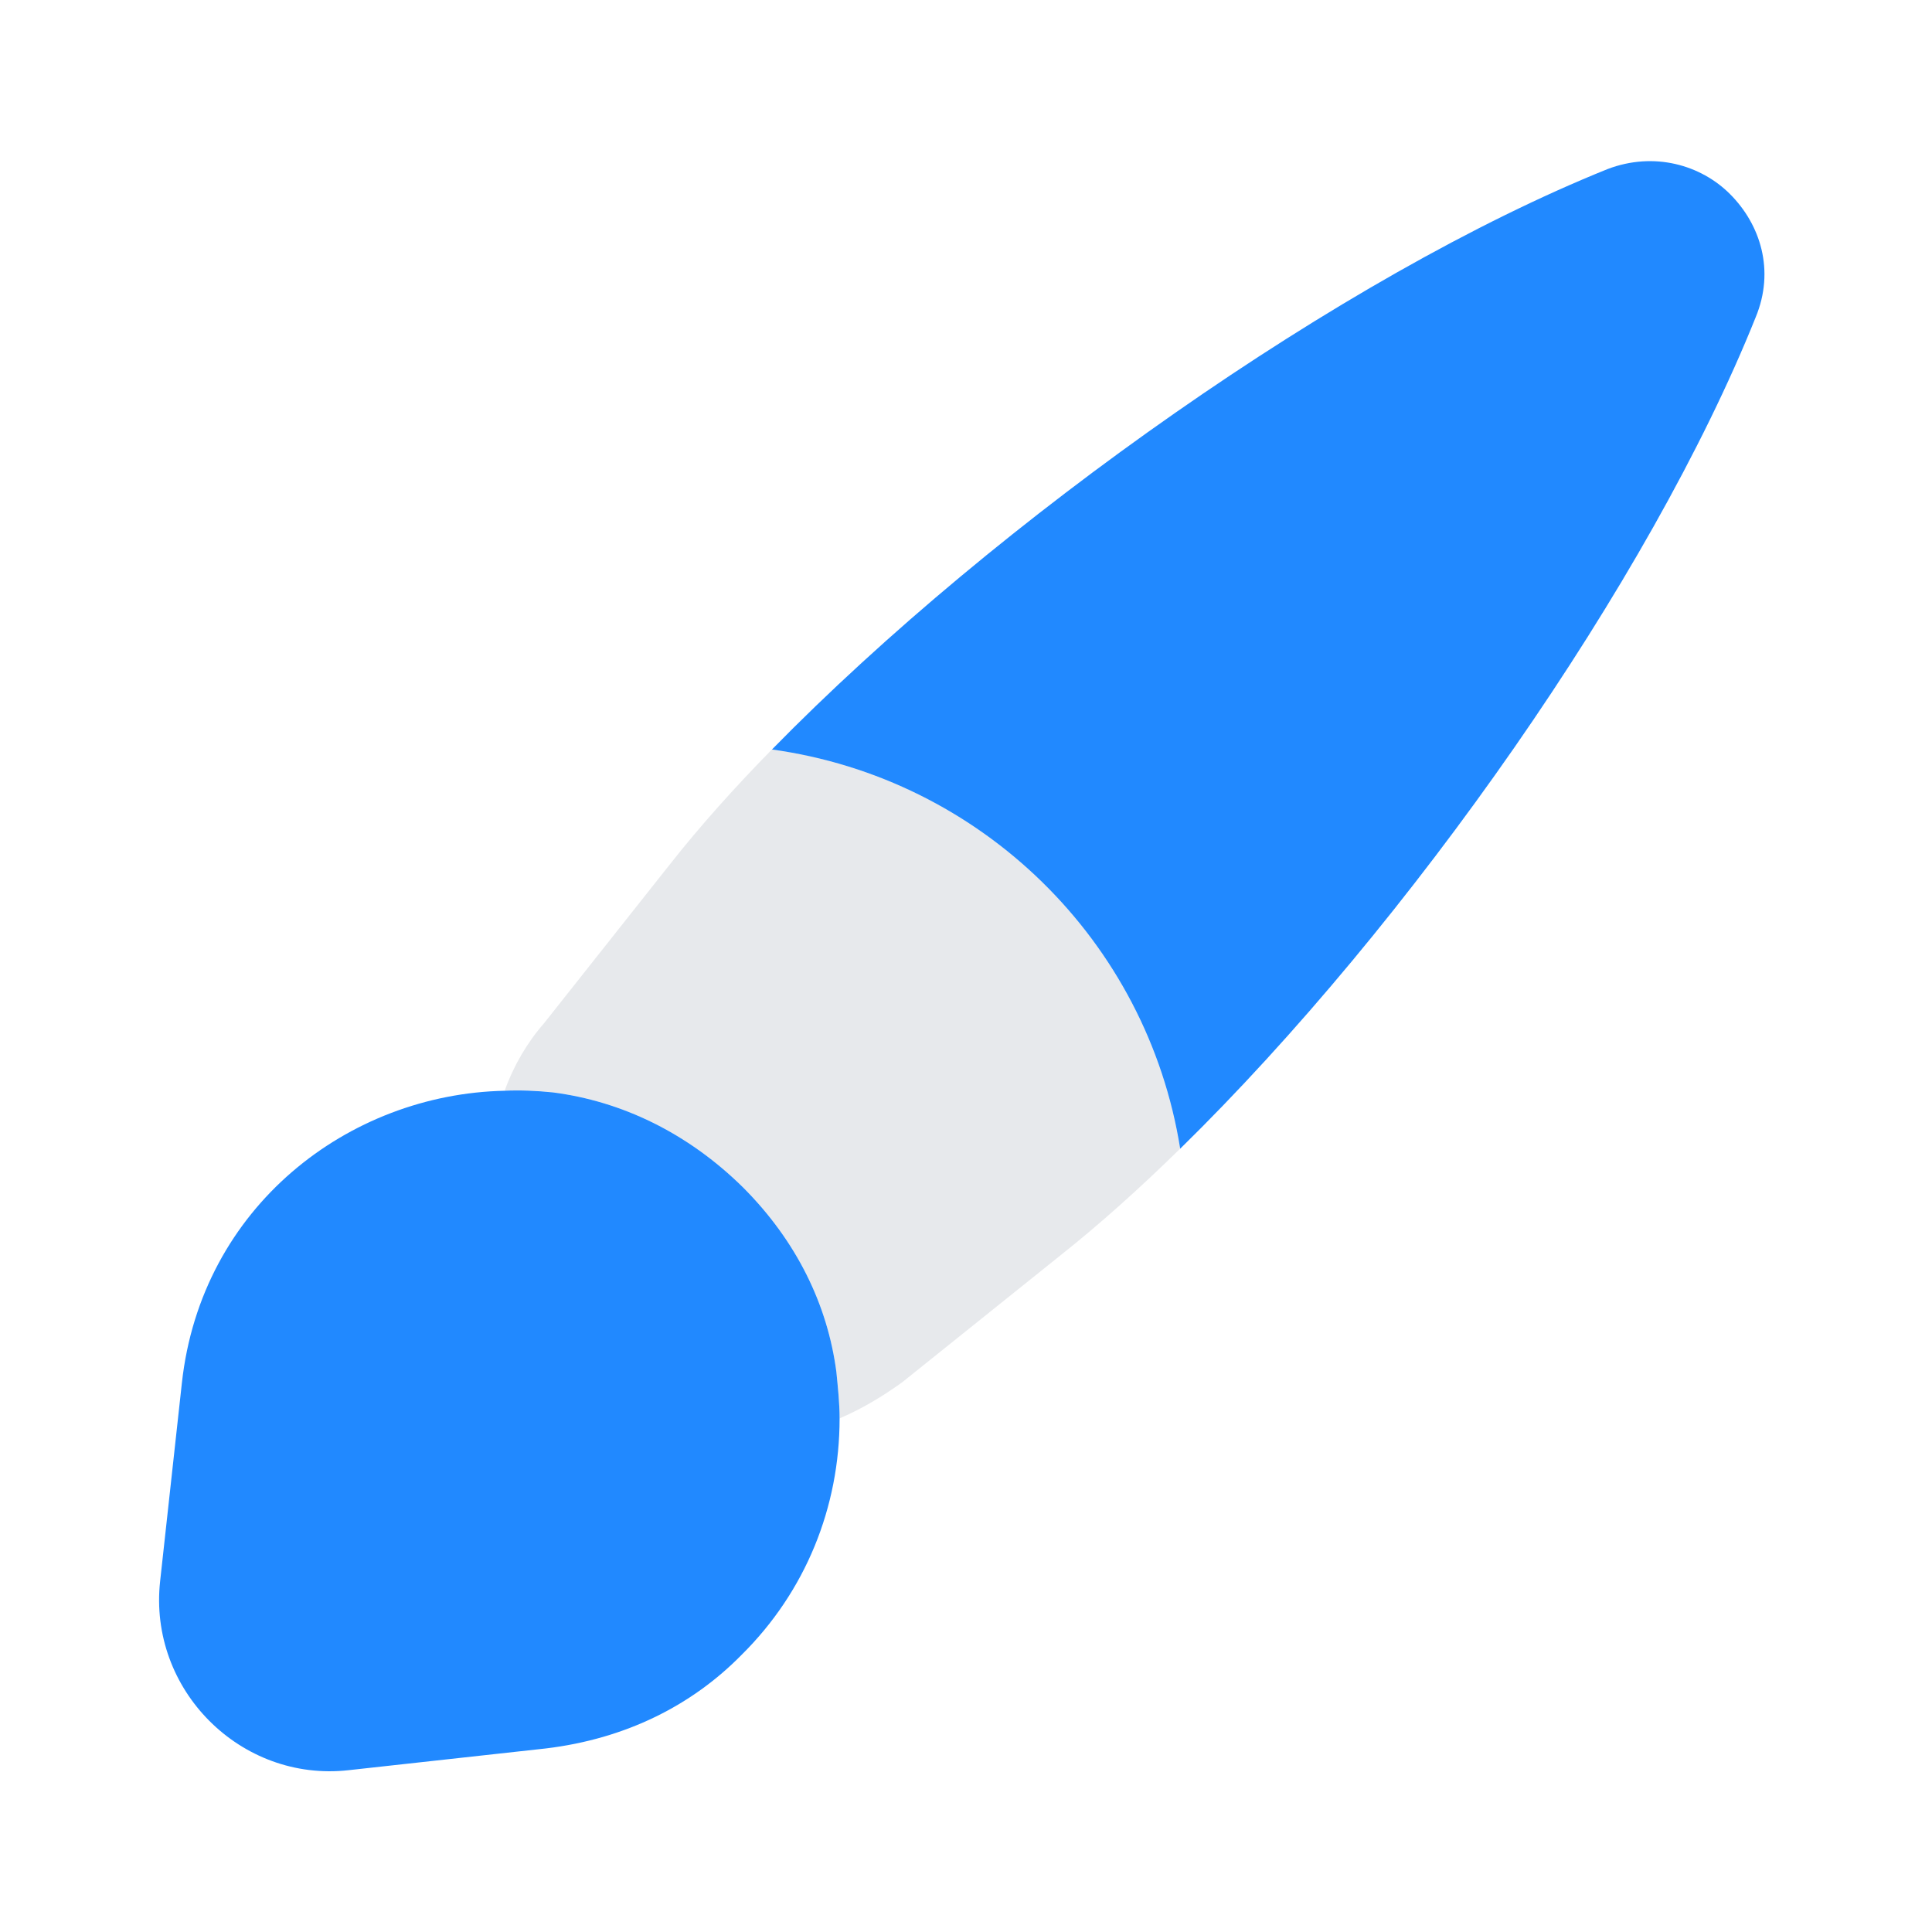 <svg width="28" height="28" viewBox="0 0 28 28" fill="none" xmlns="http://www.w3.org/2000/svg">
<path d="M25.445 4.597C23.917 8.412 20.428 13.393 17.104 16.648C16.625 13.638 14.222 11.282 11.188 10.862C14.455 7.525 19.472 3.99 23.299 2.45C23.975 2.193 24.652 2.392 25.072 2.812C25.515 3.255 25.725 3.92 25.445 4.597Z" fill="#2189FF"/>
<path opacity="0.1" d="M17.103 16.648C16.52 17.22 15.936 17.744 15.376 18.188L13.078 20.031C12.786 20.241 12.495 20.416 12.168 20.556C12.168 20.334 12.145 20.113 12.121 19.88C11.993 18.911 11.55 17.989 10.768 17.208C9.963 16.415 9.006 15.96 8.014 15.831C7.781 15.808 7.536 15.796 7.314 15.808C7.443 15.446 7.641 15.108 7.886 14.828L9.706 12.53C10.138 11.981 10.639 11.421 11.188 10.861C14.221 11.281 16.625 13.638 17.103 16.648Z" fill="#0B2441"/>
<path d="M12.168 20.557C12.168 21.84 11.678 23.065 10.744 23.987C10.033 24.71 9.076 25.2 7.909 25.34L5.051 25.655C3.488 25.83 2.146 24.488 2.321 22.913L2.636 20.043C2.916 17.488 5.051 15.855 7.314 15.808C7.536 15.797 7.781 15.808 8.014 15.832C9.006 15.96 9.963 16.415 10.768 17.208C11.549 17.99 11.993 18.912 12.121 19.88C12.144 20.113 12.168 20.335 12.168 20.557Z" fill="#2189FF"/>
</svg>
